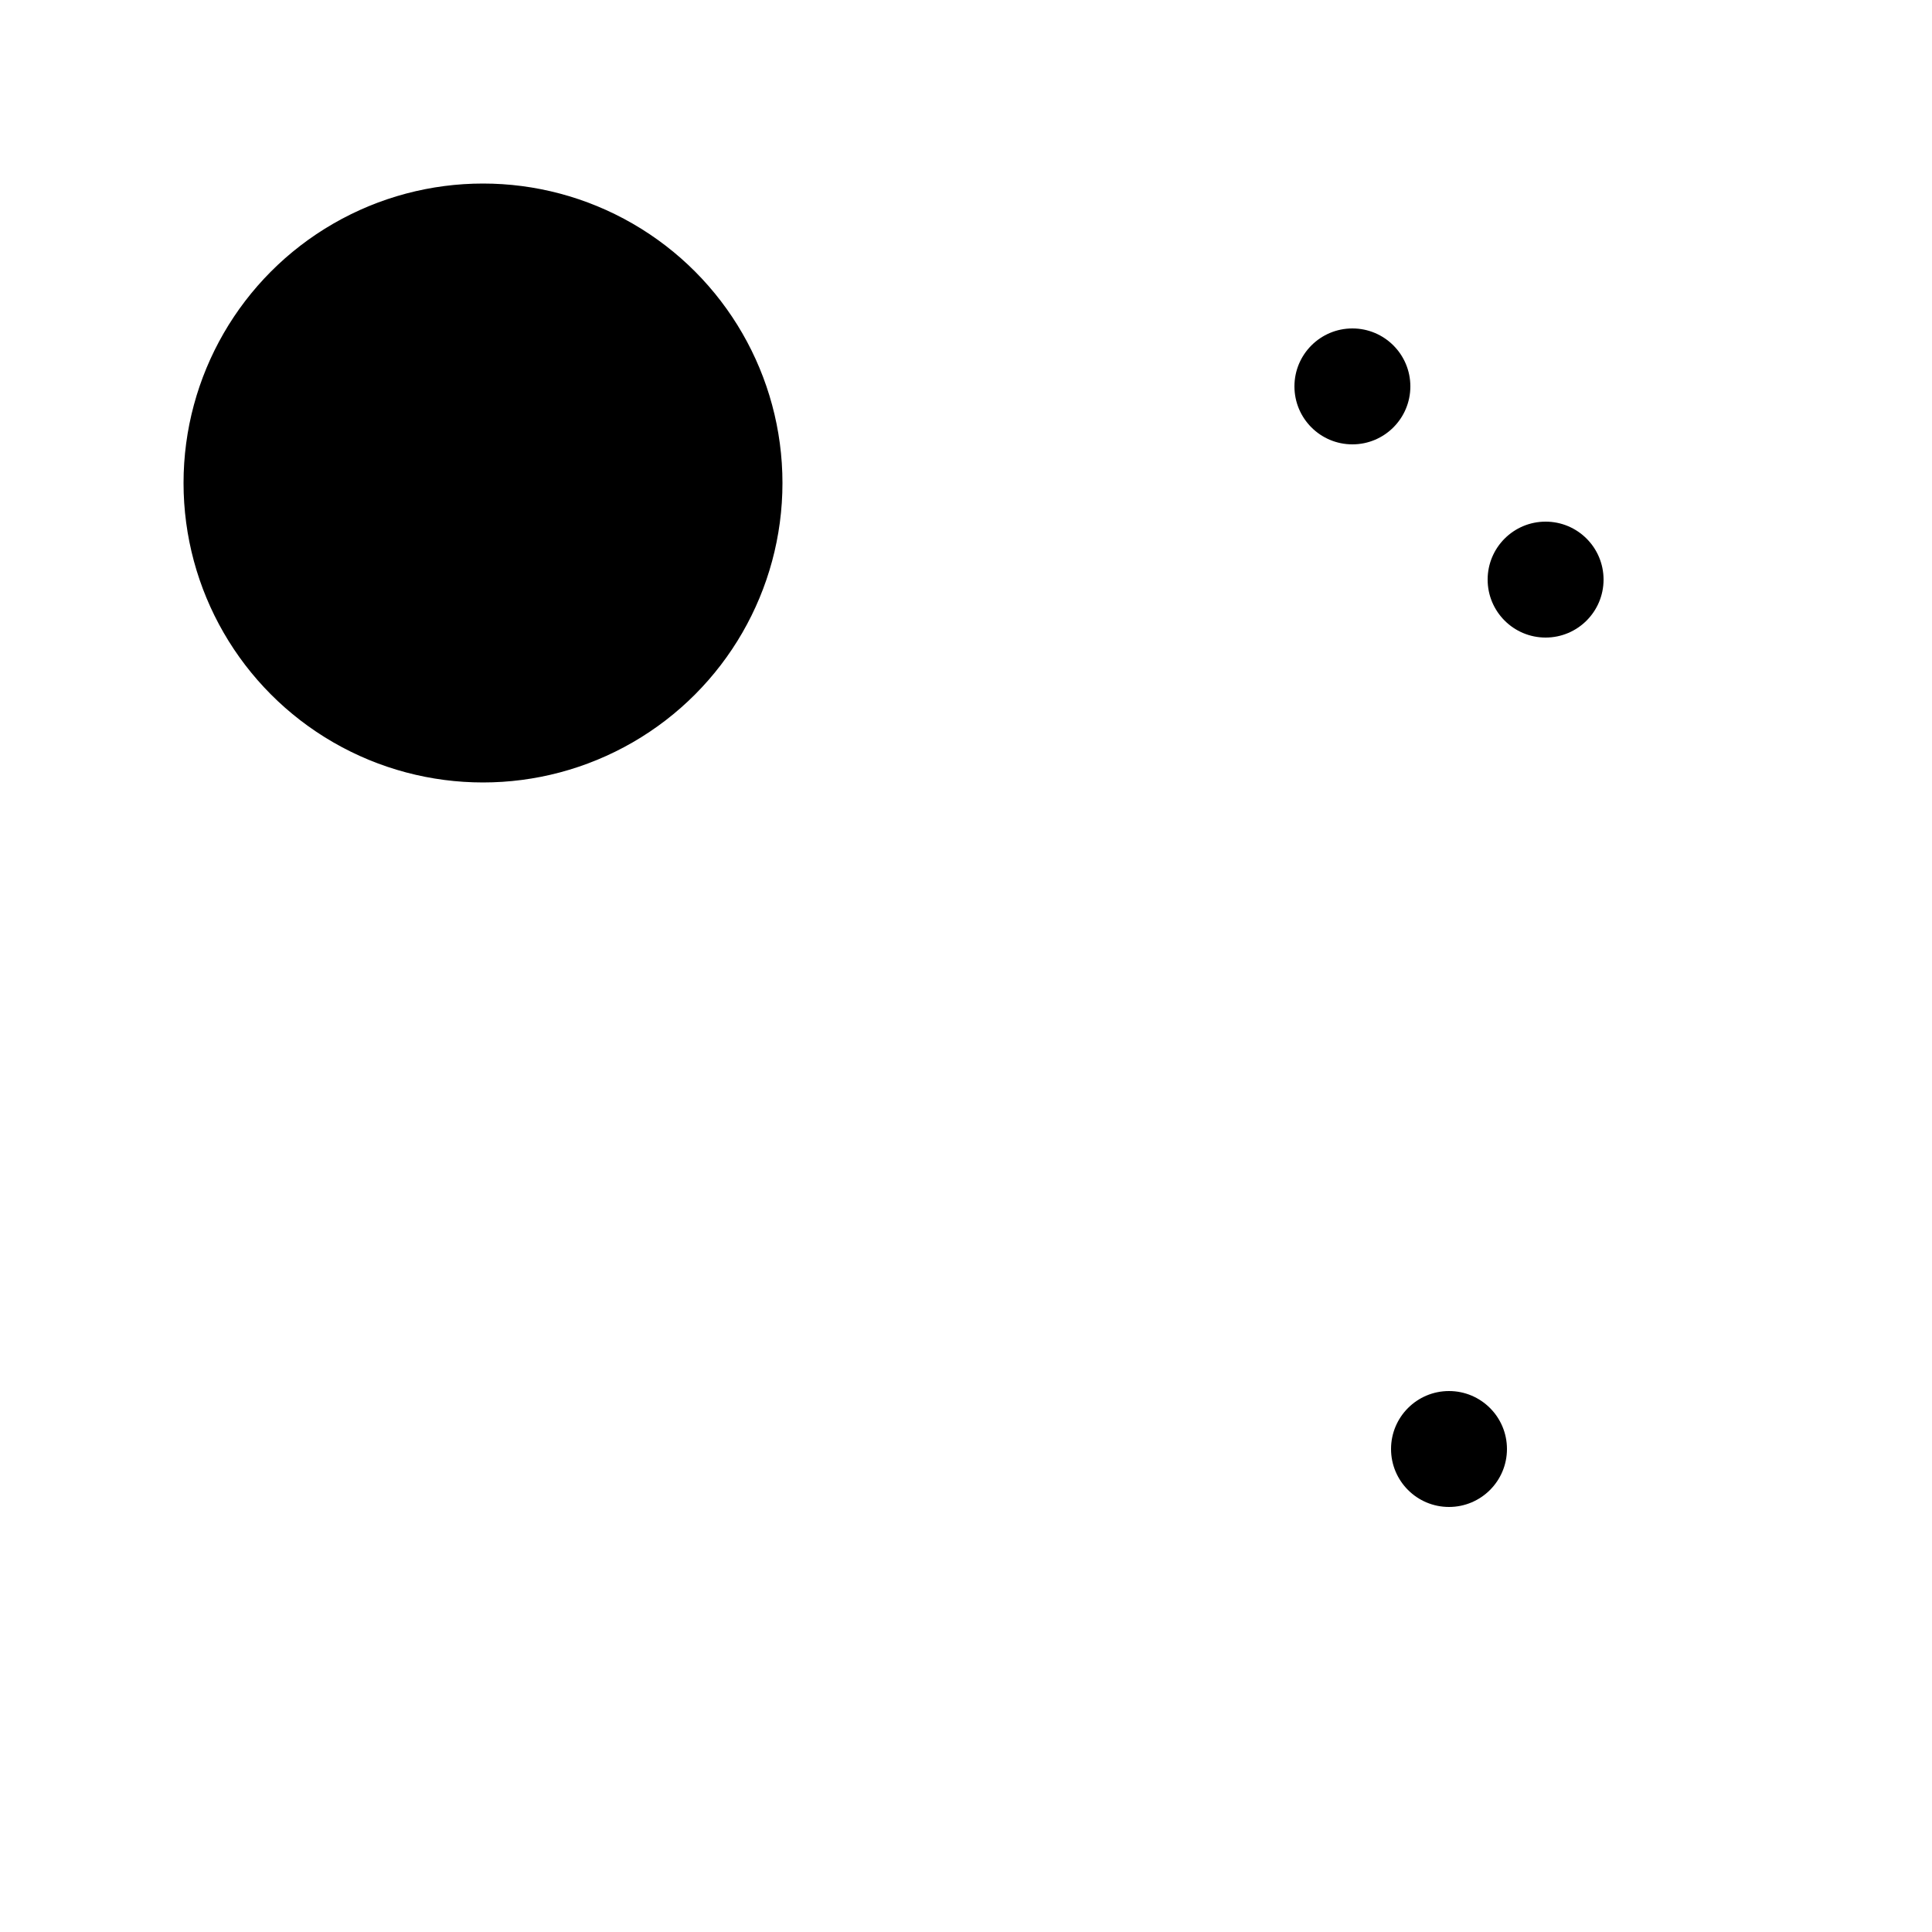<svg viewBox="0 0 100 100" xmlns="http://www.w3.org/2000/svg"><circle cx="25" cy="25" r="15" fill="black" stroke="black"/><circle cx="70" cy="20" r="3" fill="black"/> <circle cx="80" cy="30" r="3" fill="black"/><circle cx="75" cy="75" r="3" fill="black"/></svg>